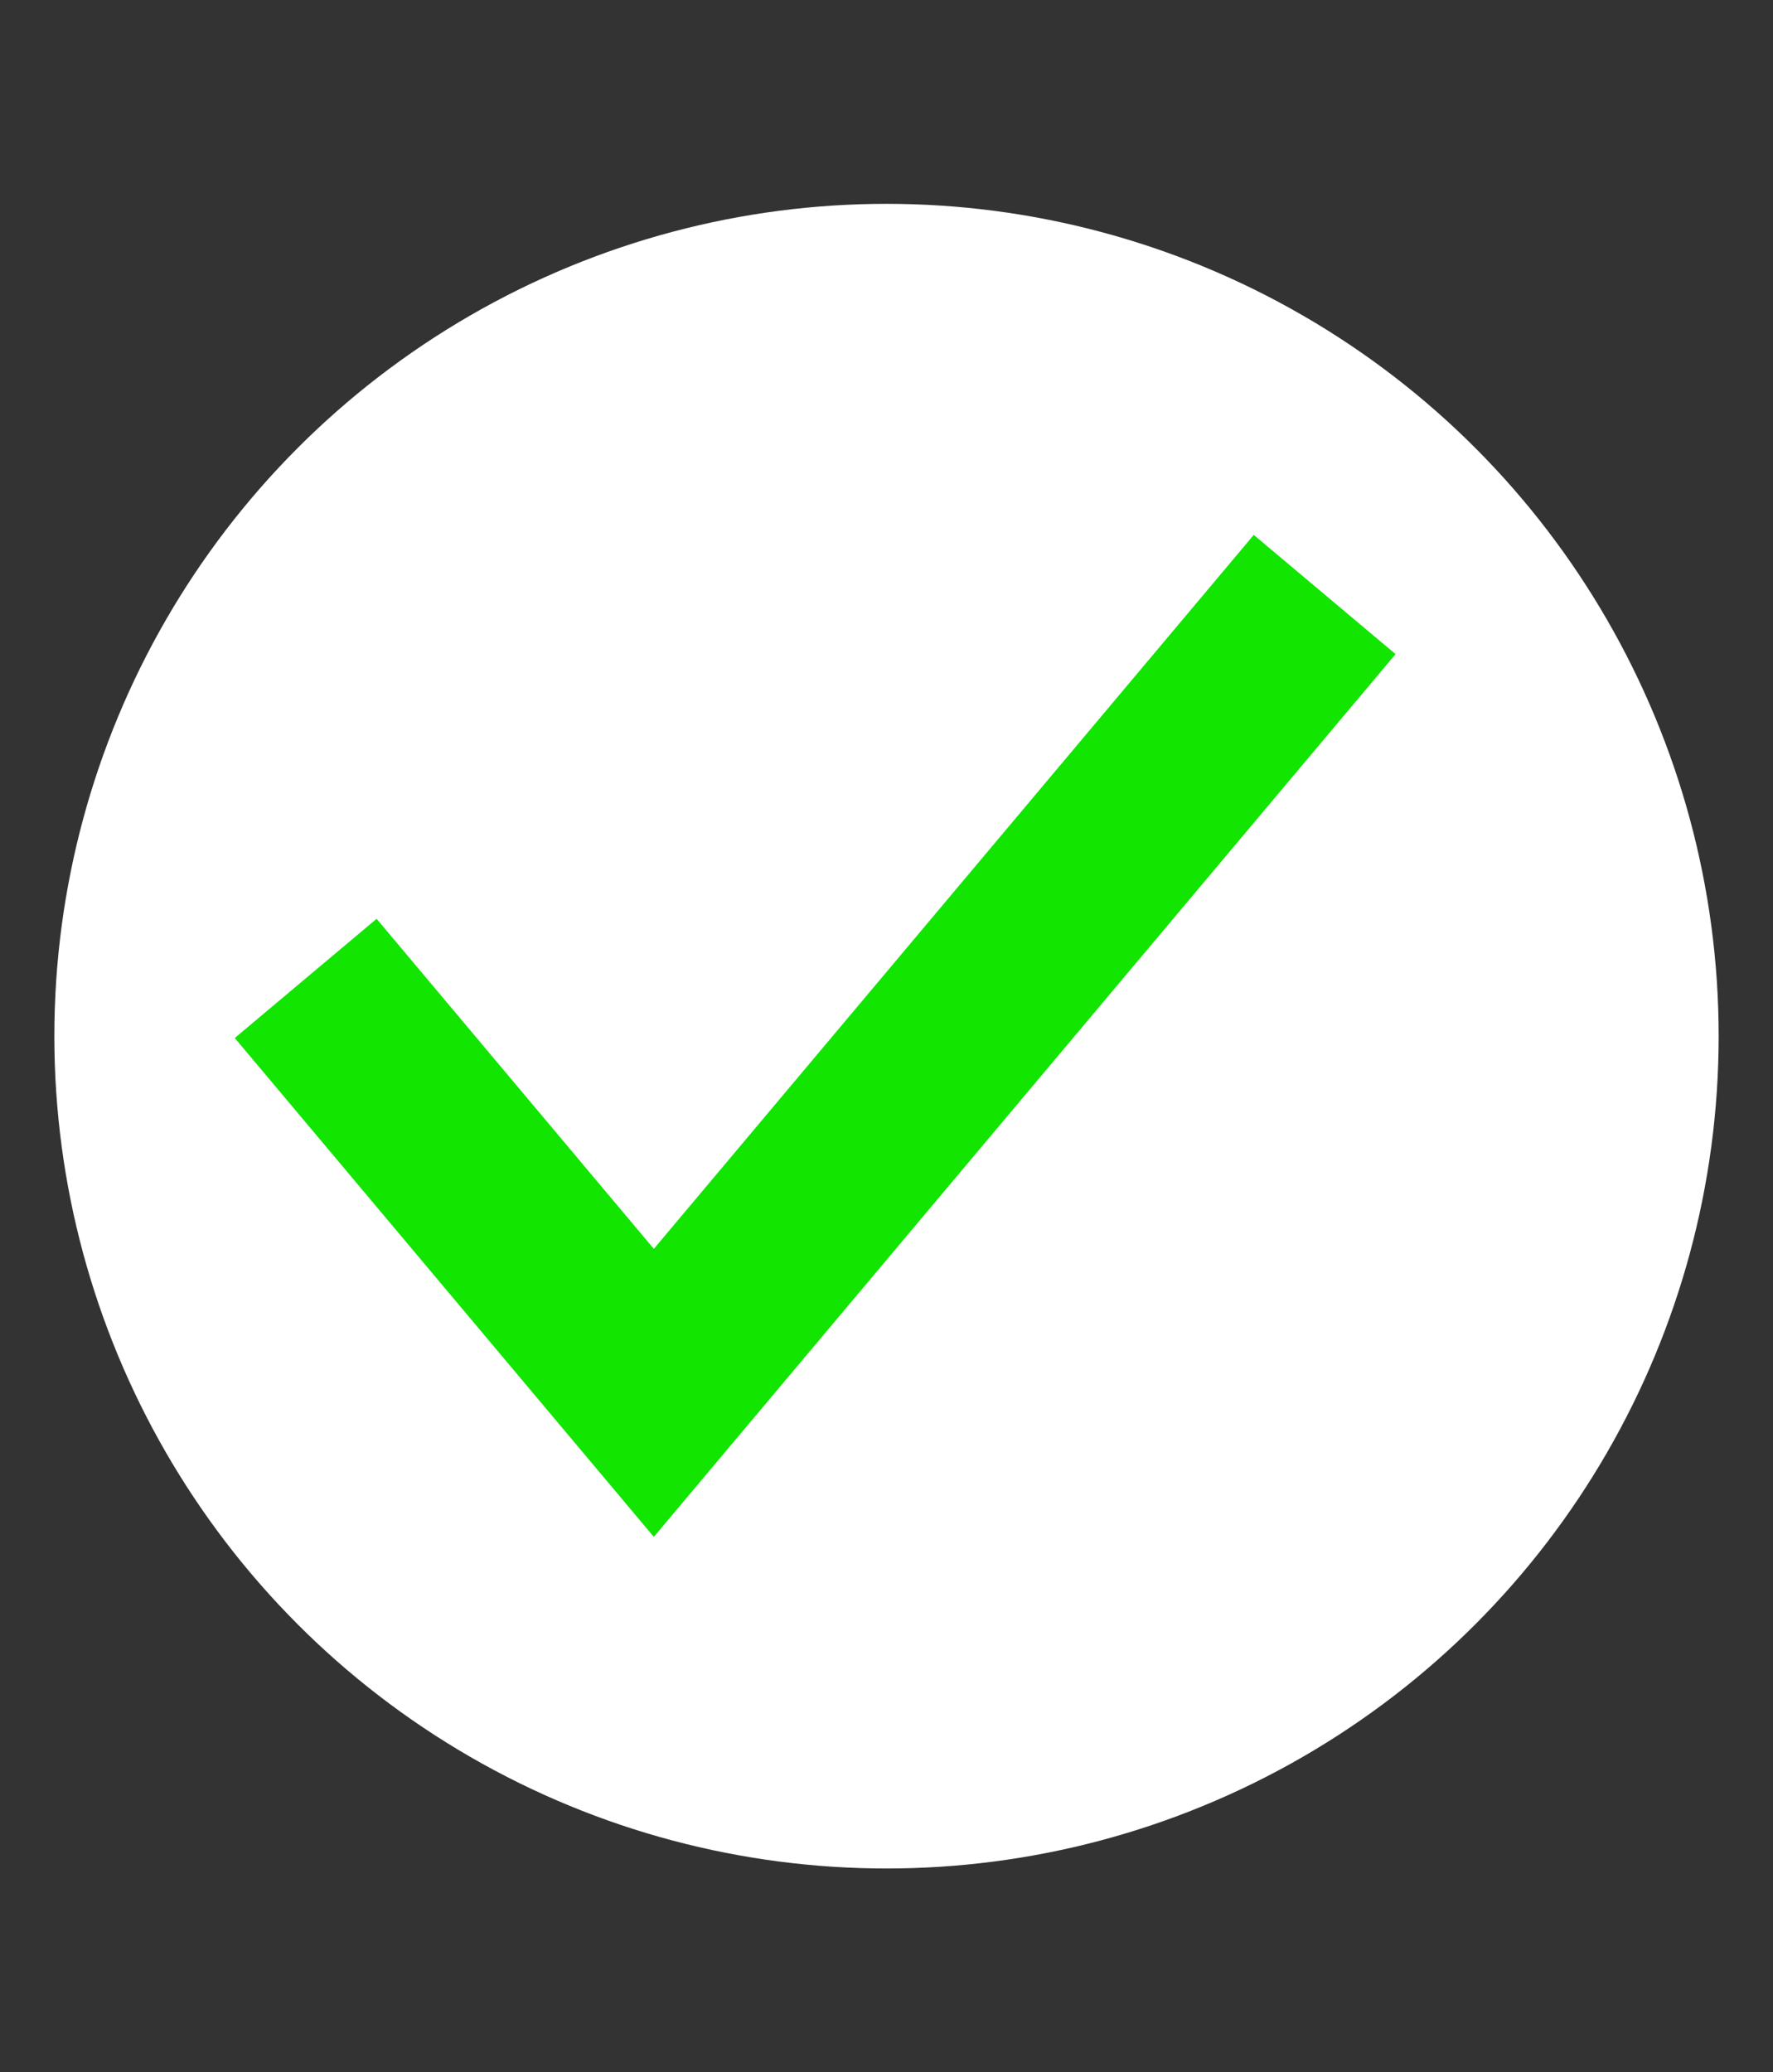 <?xml version="1.0" encoding="utf-8"?>
<!-- Generator: Adobe Illustrator 21.0.0, SVG Export Plug-In . SVG Version: 6.00 Build 0)  -->
<svg version="1.1" id="Layer_1" xmlns="http://www.w3.org/2000/svg" xmlns:xlink="http://www.w3.org/1999/xlink" x="0px" y="0px"
	 viewBox="0 0 104.4 122" style="enable-background:new 0 0 104.4 122;" xml:space="preserve">
<rect x="0" y="0" width="104.4" height="122" fill="#333333" stroke="none"/>
<style type="text/css">
	.st0{fill:#FFFFFF;}
	.st1{fill:none;stroke:#11E500;stroke-width:10.908;stroke-miterlimit:10;}
</style>
<circle class="st0" cx="52.2" cy="61" r="49"/>
<polyline class="st1" points="18,57.6 38.5,82 78,35 "/>
</svg>
